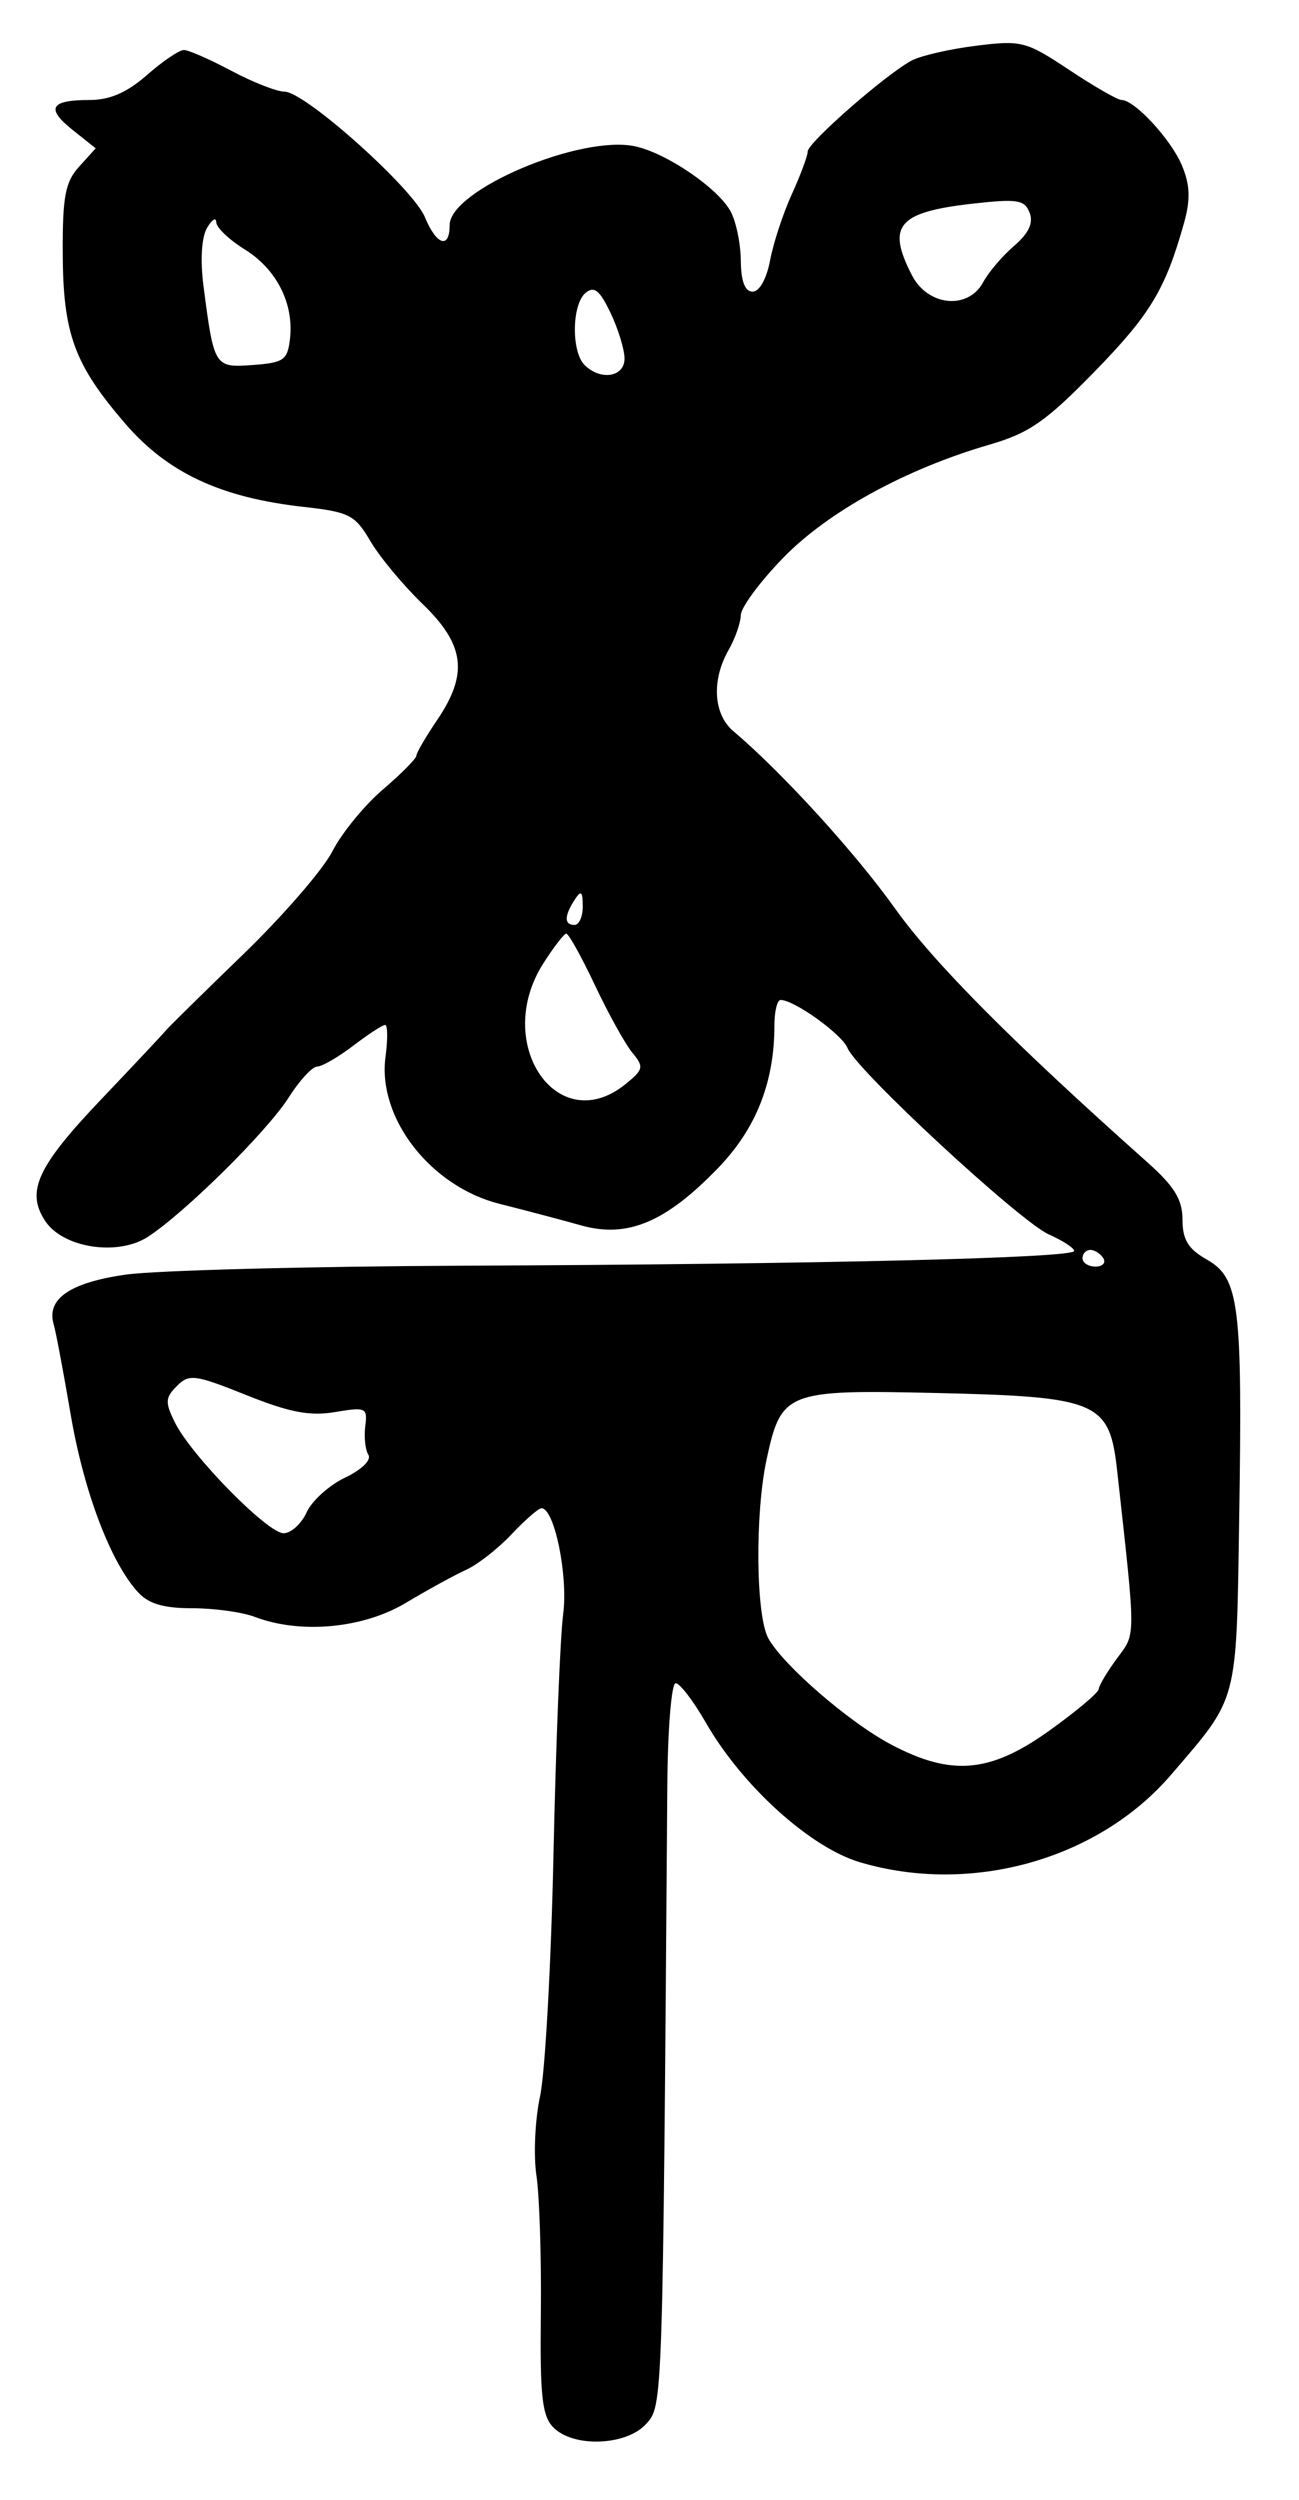 <?xml version="1.0" encoding="UTF-8" standalone="no"?>
<!-- Created with Inkscape (http://www.inkscape.org/) -->

<svg
   version="1.1"
   id="svg233"
   width="208"
   height="400"
   viewBox="0 0 208 400"
   xmlns="http://www.w3.org/2000/svg"
   xmlns:svg="http://www.w3.org/2000/svg">
  <defs
     id="defs237" />
  <g
     id="g239">
    <path
       style="fill:#000000;stroke-width:1.333"
       d="m 88.641,388.45 c -1.844,-1.844 -2.187,-4.925 -2.039,-18.333 0.098,-8.864 -0.22,-18.769 -0.707,-22.009 -0.487,-3.241 -0.226,-8.941 0.58,-12.667 0.805,-3.726 1.773,-21.142 2.15,-38.702 0.377,-17.56 1.074,-34.851 1.548,-38.423 0.818,-6.168 -1.391,-16.982 -3.47,-16.982 -0.479,0 -2.633,1.873 -4.787,4.162 -2.154,2.289 -5.416,4.842 -7.249,5.673 -1.833,0.831 -6.192,3.219 -9.685,5.309 -6.852,4.098 -16.856,5.026 -24.175,2.243 -2.005,-0.762 -6.514,-1.386 -10.02,-1.386 -4.637,0 -7.018,-0.712 -8.739,-2.614 -4.388,-4.849 -8.645,-16.122 -10.744,-28.456 -1.148,-6.745 -2.364,-13.195 -2.702,-14.333 -1.206,-4.066 2.537,-6.677 11.423,-7.966 4.753,-0.69 29.342,-1.339 54.642,-1.444 C 131.042,202.288 172,201.297 172,200.165 c 0,-0.466 -1.821,-1.654 -4.047,-2.639 -4.618,-2.044 -30.794,-26.259 -32.24,-29.823 -0.896,-2.209 -8.519,-7.687 -10.713,-7.698 -0.55,-0.003 -1,1.829 -1,4.071 0,9.095 -2.918,16.492 -8.99,22.789 -8.405,8.716 -14.547,11.294 -21.952,9.213 C 89.909,195.194 84.033,193.642 80,192.631 68.945,189.859 60.417,178.884 61.727,169.116 62.104,166.302 62.077,164 61.666,164 c -0.411,0 -2.714,1.5 -5.117,3.333 -2.404,1.833 -5.003,3.333 -5.776,3.333 -0.773,0 -2.836,2.25 -4.585,5 -3.414,5.37 -16.547,18.352 -22.477,22.22 -4.85,3.163 -13.641,1.81 -16.49,-2.538 -3.094,-4.722 -1.25,-8.704 9.03,-19.493 5.164,-5.42 9.771,-10.323 10.236,-10.894 0.466,-0.571 6.063,-6.08 12.439,-12.242 6.376,-6.161 12.805,-13.579 14.287,-16.484 1.482,-2.905 5.115,-7.354 8.074,-9.886 2.959,-2.532 5.379,-4.97 5.379,-5.417 0,-0.447 1.5,-3.023 3.333,-5.725 5.016,-7.392 4.432,-12.039 -2.333,-18.565 C 64.55,93.635 60.788,89.111 59.307,86.588 56.847,82.396 55.926,81.923 48.641,81.112 35.319,79.628 26.816,75.653 20,67.723 11.87,58.263 10.099,53.416 10.045,40.473 10.008,31.453 10.451,29.115 12.66,26.674 l 2.66,-2.938 -3.693,-2.945 C 7.283,17.328 8.046,16 14.38,16 c 3.212,0 5.978,-1.208 9.158,-4 2.506,-2.2 5.162,-4 5.904,-4 0.741,0 4.166,1.5 7.61,3.333 3.444,1.833 7.274,3.333 8.511,3.333 3.254,0 20.561,15.467 22.474,20.085 C 69.895,39.242 72,39.914 72,36.017 c 0,-5.611 21.01,-14.511 29.733,-12.596 5.018,1.102 13.147,6.626 15.22,10.343 0.891,1.597 1.641,5.153 1.667,7.903 0.032,3.355 0.657,5 1.899,5 1.084,0 2.239,-2.072 2.788,-5 0.515,-2.75 2.082,-7.517 3.482,-10.594 1.4,-3.076 2.546,-6.154 2.546,-6.838 0,-1.41 12.6,-12.418 16.667,-14.56 1.467,-0.773 6.103,-1.833 10.303,-2.357 7.267,-0.905 7.987,-0.718 14.893,3.865 3.991,2.649 7.761,4.816 8.377,4.816 2.113,0 7.974,6.354 9.696,10.511 1.29,3.115 1.371,5.409 0.322,9.156 -2.976,10.627 -5.399,14.65 -14.34,23.809 -7.782,7.972 -10.455,9.827 -16.839,11.681 -13.367,3.883 -25.788,10.691 -32.982,18.076 -3.72,3.819 -6.784,7.954 -6.81,9.188 -0.026,1.234 -0.905,3.744 -1.953,5.578 -2.766,4.839 -2.447,10.289 0.762,13 7.772,6.567 19.514,19.437 25.897,28.386 6.21,8.706 18.971,21.533 40.341,40.548 4.381,3.898 5.669,5.99 5.675,9.22 0.007,3.217 0.903,4.687 3.9,6.392 5.187,2.951 5.713,7.12 5.183,41.119 -0.47,30.219 -0.061,28.668 -10.894,41.297 -11.656,13.589 -32.017,19.312 -49.859,14.013 -7.956,-2.363 -18.859,-12.235 -24.64,-22.311 -1.999,-3.483 -4.18,-6.333 -4.848,-6.333 -0.668,0 -1.268,7.35 -1.334,16.333 -0.73,99.72 -0.714,99.237 -3.39,102.194 -3.155,3.485 -11.588,3.821 -14.819,0.59 z M 167.91,277 c 4.37,-3.117 7.978,-6.141 8.018,-6.721 0.04,-0.58 1.357,-2.792 2.928,-4.917 3.049,-4.124 3.048,-2.706 0.028,-30.018 -1.229,-11.111 -2.997,-11.863 -29.311,-12.458 -23.637,-0.535 -24.499,-0.193 -26.824,10.645 -1.888,8.802 -1.718,25.102 0.298,28.658 2.483,4.38 12.93,13.401 19.619,16.943 9.64,5.103 15.831,4.58 25.244,-2.132 z M 49.095,241.99 c 0.838,-1.839 3.608,-4.338 6.157,-5.553 2.679,-1.278 4.253,-2.82 3.732,-3.657 -0.496,-0.796 -0.719,-2.858 -0.496,-4.583 0.382,-2.952 0.098,-3.084 -4.825,-2.253 -4.033,0.681 -7.289,0.06 -14.216,-2.713 -8.254,-3.304 -9.16,-3.423 -11.129,-1.453 -1.872,1.872 -1.91,2.613 -0.303,5.85 2.627,5.29 14.823,17.706 17.393,17.706 1.191,0 2.85,-1.505 3.688,-3.343 z M 176.667,201.333 C 176.213,200.6 175.278,200 174.588,200 c -0.69,0 -1.255,0.6 -1.255,1.333 0,0.733 0.935,1.333 2.079,1.333 1.143,0 1.708,-0.6 1.255,-1.333 z m -76.493,-27.873 c 2.868,-2.322 2.961,-2.75 1.088,-5 -1.126,-1.353 -3.821,-6.209 -5.988,-10.791 -2.167,-4.582 -4.24,-8.306 -4.607,-8.277 C 90.3,149.422 88.65,151.562 87,154.149 c -8.17,12.807 2.283,28.131 13.174,19.312 z M 93.313,145 C 93.296,142.574 93.045,142.383 92,144 c -1.671,2.585 -1.671,4 0,4 0.733,0 1.324,-1.35 1.313,-3 z M 100,57.379 c 0,-1.442 -1.005,-4.728 -2.233,-7.303 -1.737,-3.643 -2.625,-4.356 -4,-3.215 C 91.563,48.689 91.453,56.253 93.6,58.4 c 2.556,2.556 6.4,1.942 6.4,-1.021 z M 46.436,54.19 c 0.643,-5.623 -2.157,-11.133 -7.259,-14.287 -2.48,-1.533 -4.528,-3.488 -4.55,-4.345 -0.022,-0.857 -0.69,-0.439 -1.485,0.928 -0.878,1.511 -1.094,5.172 -0.552,9.333 1.686,12.935 1.748,13.033 7.905,12.583 4.951,-0.362 5.549,-0.785 5.941,-4.212 z M 157.437,45.14 c 0.842,-1.573 3.063,-4.178 4.937,-5.79 2.35,-2.022 3.123,-3.668 2.493,-5.31 -0.798,-2.079 -1.96,-2.261 -9.21,-1.441 -11.898,1.346 -13.728,3.527 -9.622,11.467 2.56,4.95 9.003,5.557 11.403,1.074 z"
       id="path1785" />
  </g>
</svg>
